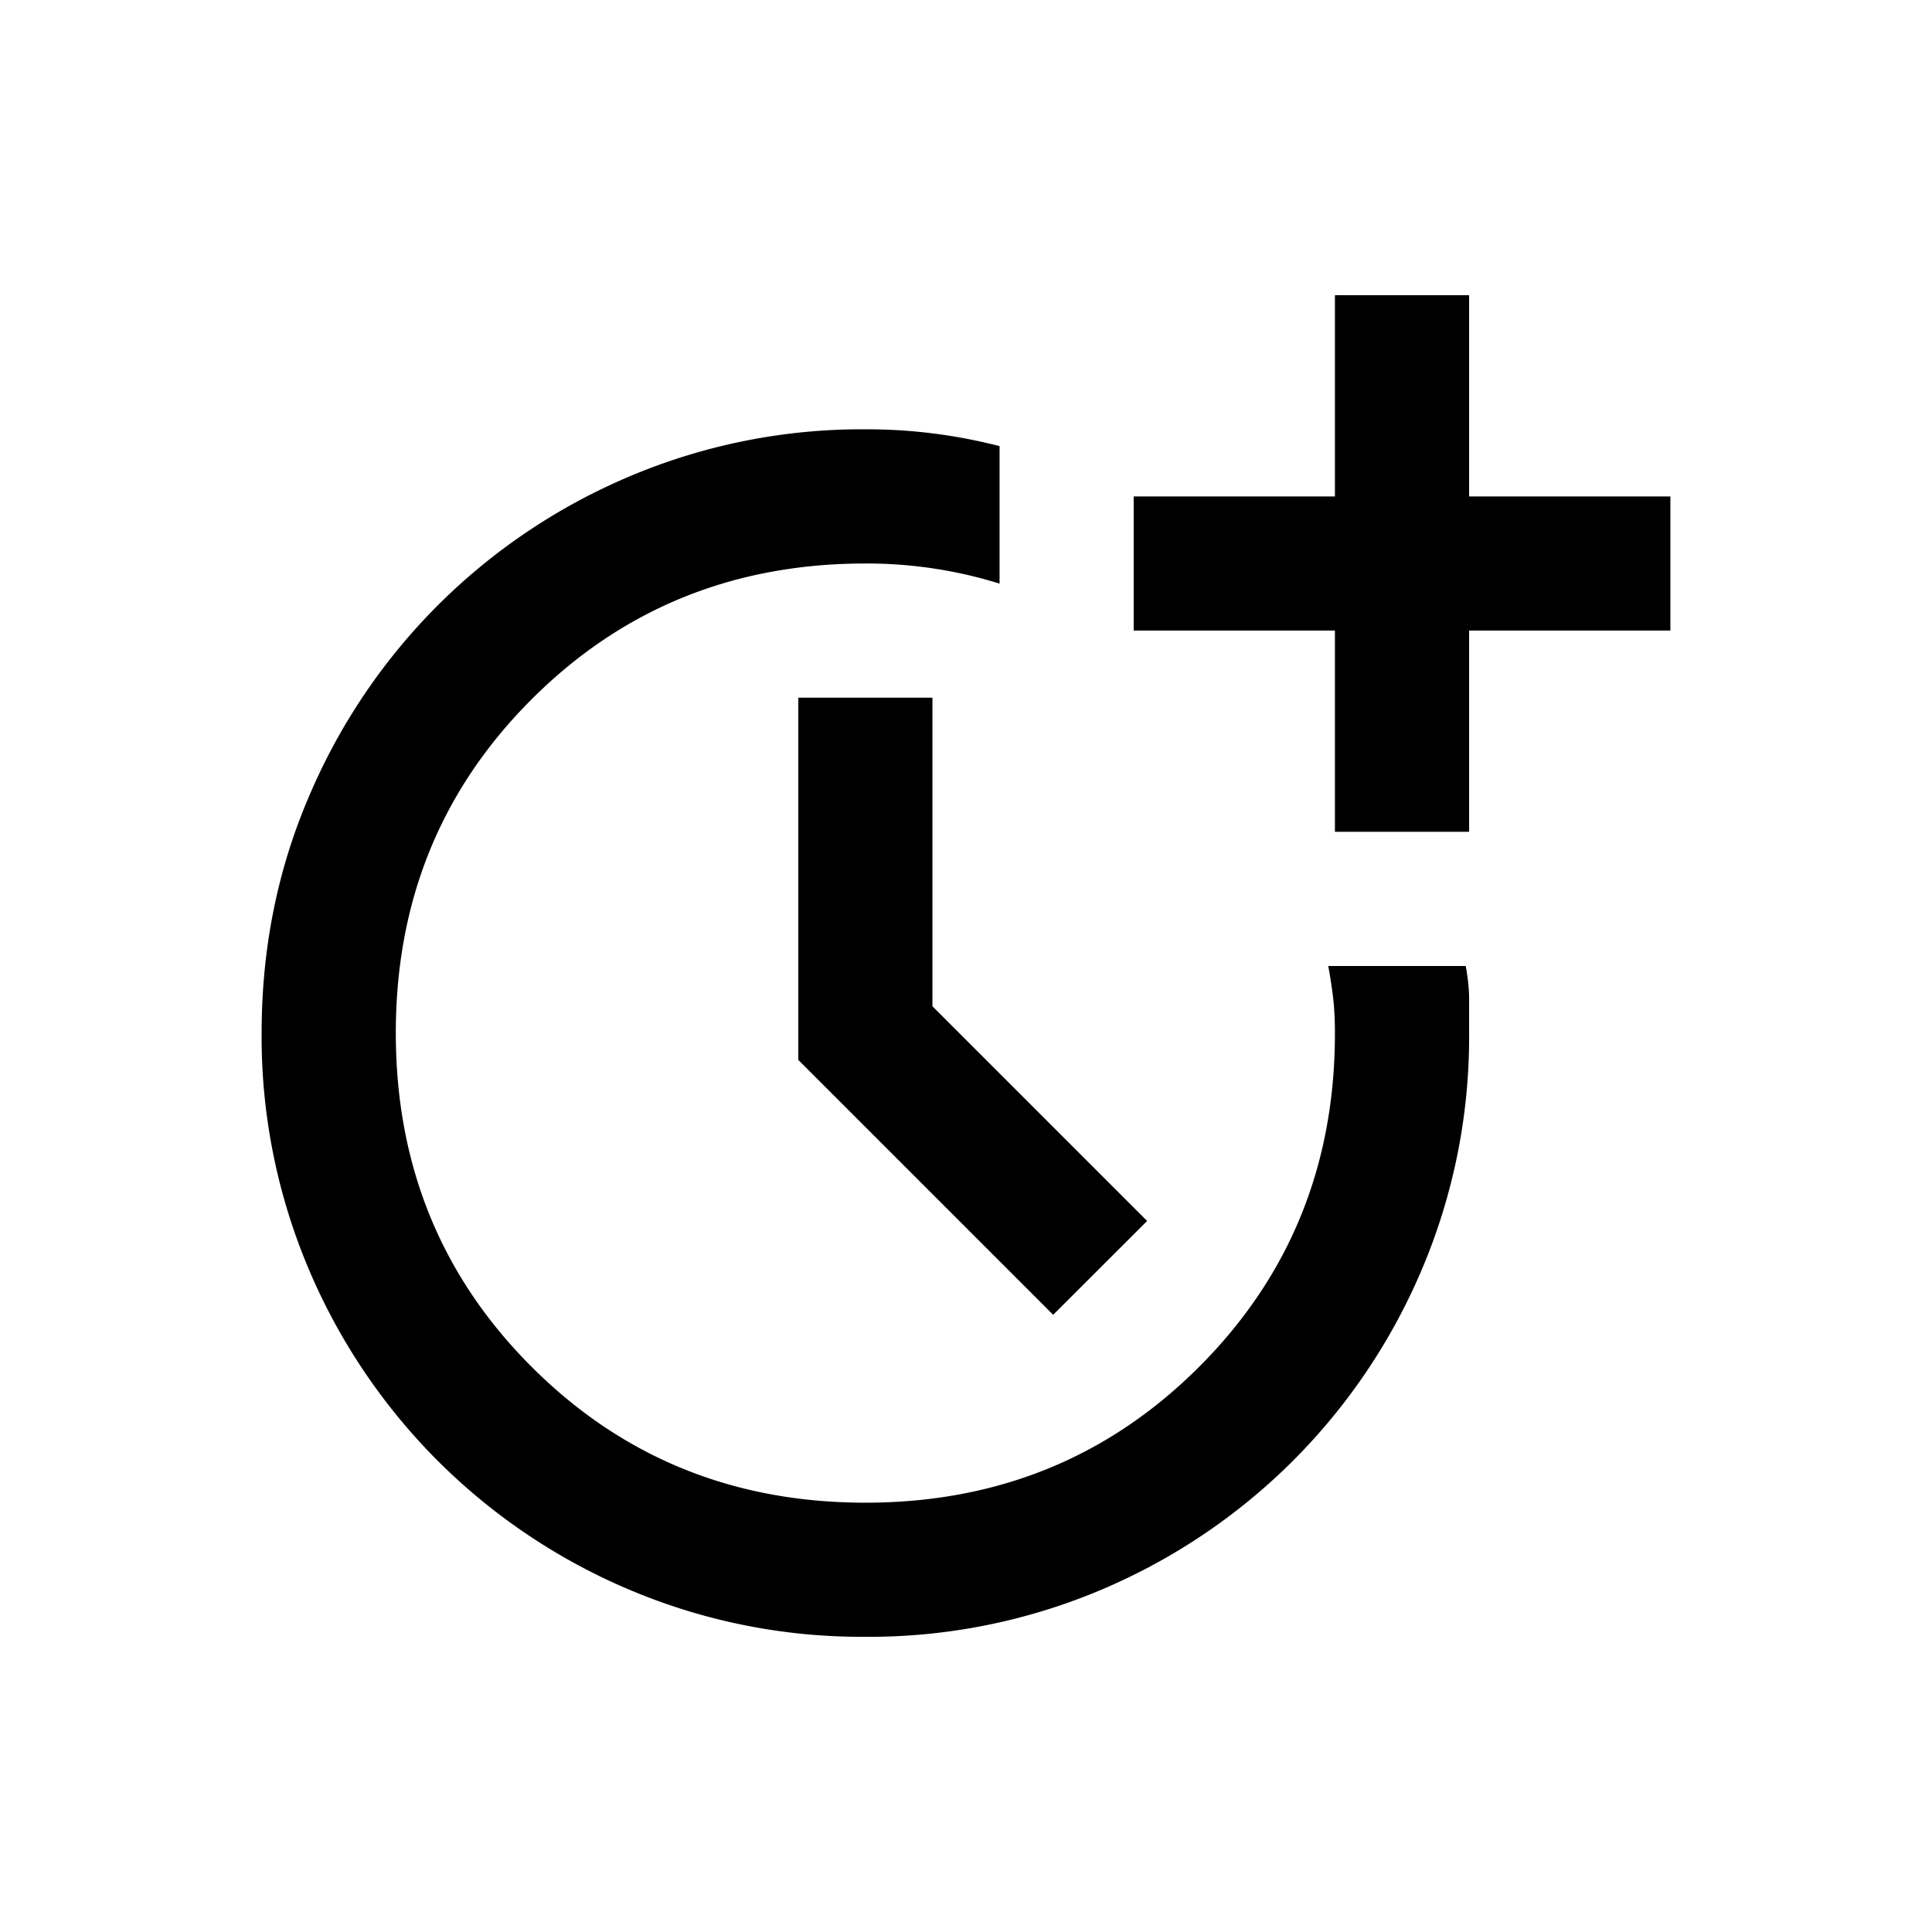 <svg xmlns="http://www.w3.org/2000/svg" viewBox="0 0 24 24" width="24" height="24"><path d="M10.75 20.333a7.4 7.4 0 0 1-2.927-.583 7.5 7.5 0 0 1-2.386-1.604 7.5 7.5 0 0 1-1.604-2.386 7.4 7.4 0 0 1-.583-2.927q0-1.562.583-2.927a7.5 7.5 0 0 1 1.604-2.385 7.5 7.5 0 0 1 2.386-1.604 7.4 7.4 0 0 1 2.927-.584 6.6 6.6 0 0 1 1.667.209V7.25A5.544 5.544 0 0 0 10.75 7Q8.292 7 6.604 8.687t-1.687 4.146q0 2.46 1.687 4.146 1.688 1.688 4.146 1.688t4.146-1.688 1.687-4.146q0-.228-.02-.416A6 6 0 0 0 16.5 12h1.708q.042.23.042.417v.416a7.4 7.4 0 0 1-.583 2.927 7.5 7.5 0 0 1-1.605 2.386 7.5 7.5 0 0 1-2.385 1.604 7.4 7.4 0 0 1-2.927.583m2.333-4-3.166-3.166v-4.5h1.666V12.5l2.667 2.667zm3.5-6v-2.5h-2.5V6.167h2.5v-2.5h1.667v2.5h2.5v1.666h-2.5v2.5z"/></svg>